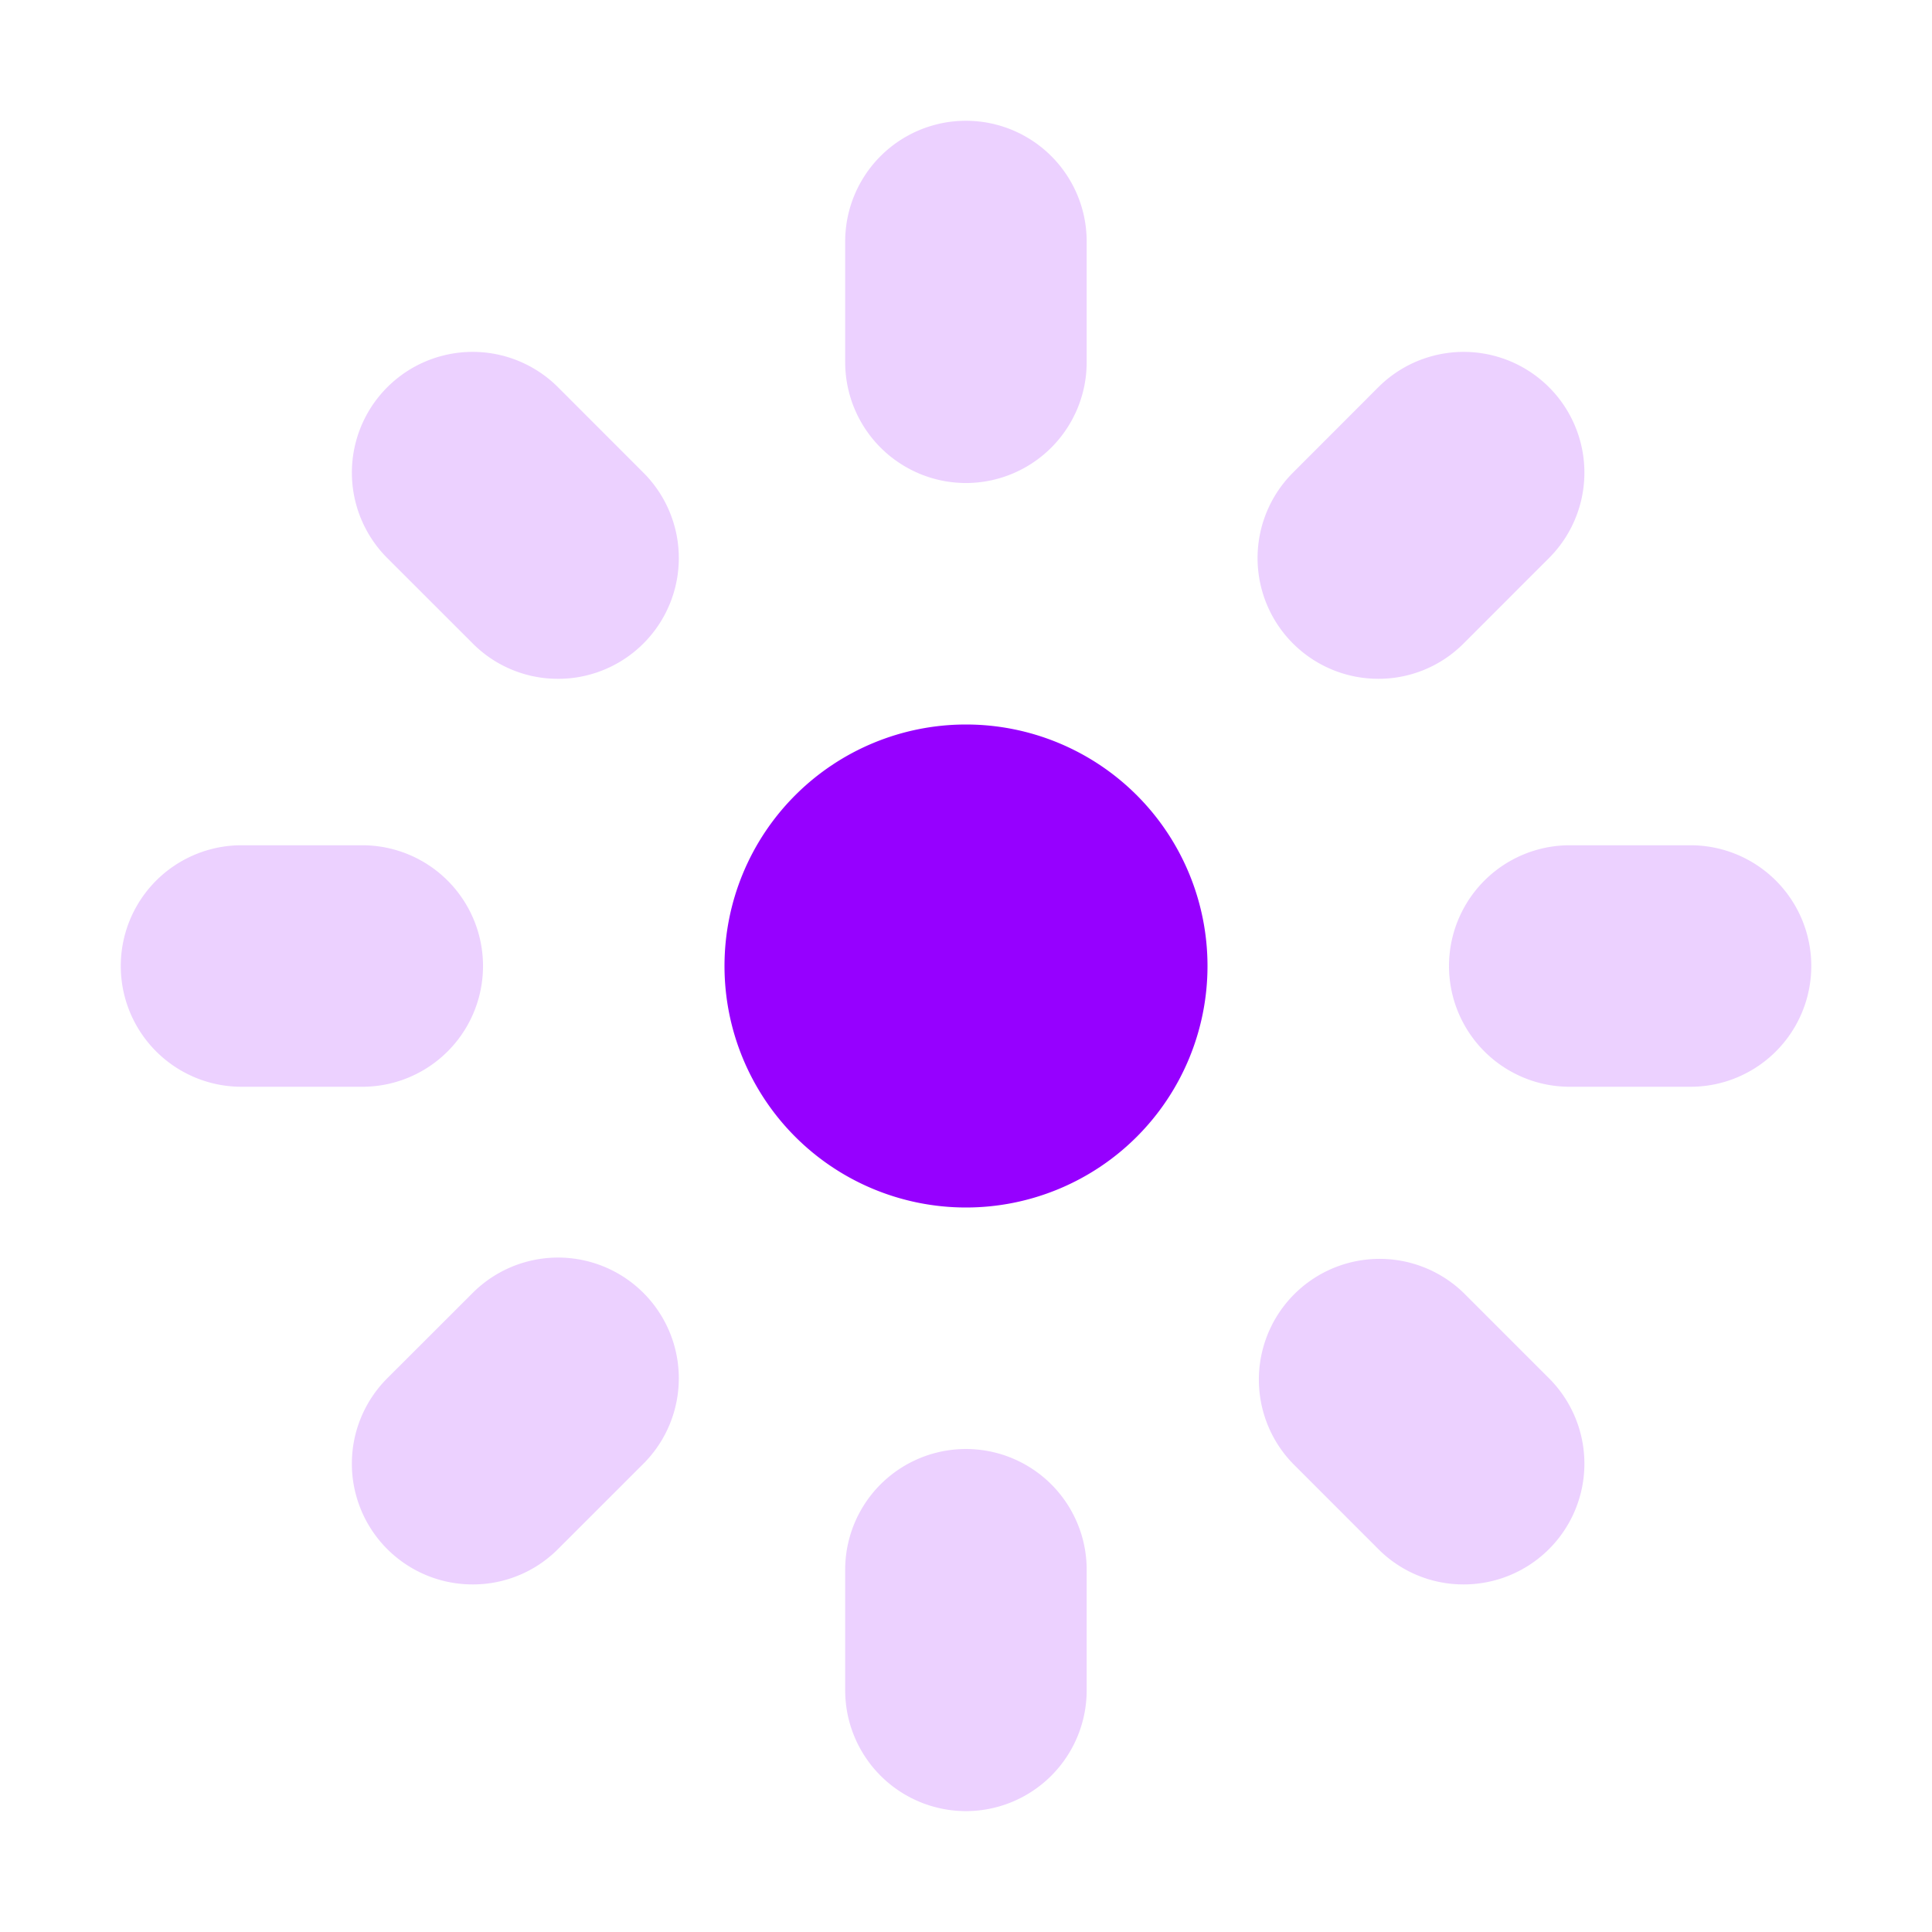 <svg id="sun" xmlns="http://www.w3.org/2000/svg" width="69.72" height="69.72" viewBox="0 0 69.72 69.72">
  <rect id="bound" width="69.72" height="69.72" fill="none"/>
  <path id="Oval-8" d="M8.715,17.43A8.715,8.715,0,1,1,17.43,8.715,8.715,8.715,0,0,1,8.715,17.43Z" transform="translate(26.145 26.145)" fill="#9600ff"/>
  <path id="Oval" d="M30.5,61a4.362,4.362,0,0,1-4.358-4.357V52.29a4.357,4.357,0,1,1,8.715,0v4.358A4.362,4.362,0,0,1,30.5,61ZM12.7,52.819A4.357,4.357,0,0,1,9.617,45.38L12.7,42.3a4.357,4.357,0,1,1,6.162,6.162L15.78,51.542A4.329,4.329,0,0,1,12.7,52.819Zm35.763,0a4.329,4.329,0,0,1-3.082-1.276L42.3,48.461A4.357,4.357,0,0,1,48.461,42.3l3.081,3.081a4.357,4.357,0,0,1-3.081,7.438ZM56.648,34.86H52.29a4.357,4.357,0,1,1,0-8.715h4.358a4.357,4.357,0,0,1,0,8.715Zm-47.933,0H4.358a4.357,4.357,0,1,1,0-8.715H8.715a4.357,4.357,0,1,1,0,8.715ZM45.38,20.138A4.357,4.357,0,0,1,42.3,12.7L45.38,9.617a4.357,4.357,0,0,1,6.162,6.162l-3.081,3.082A4.329,4.329,0,0,1,45.38,20.138Zm-29.6,0A4.325,4.325,0,0,1,12.7,18.861L9.617,15.78A4.357,4.357,0,0,1,15.78,9.617L18.861,12.7a4.357,4.357,0,0,1-3.082,7.439ZM30.5,13.073a4.363,4.363,0,0,1-4.358-4.358V4.358a4.357,4.357,0,1,1,8.715,0V8.715A4.362,4.362,0,0,1,30.5,13.073Z" transform="translate(4.358 4.358)" fill="#bf64ff" opacity="0.3"/>
</svg>
